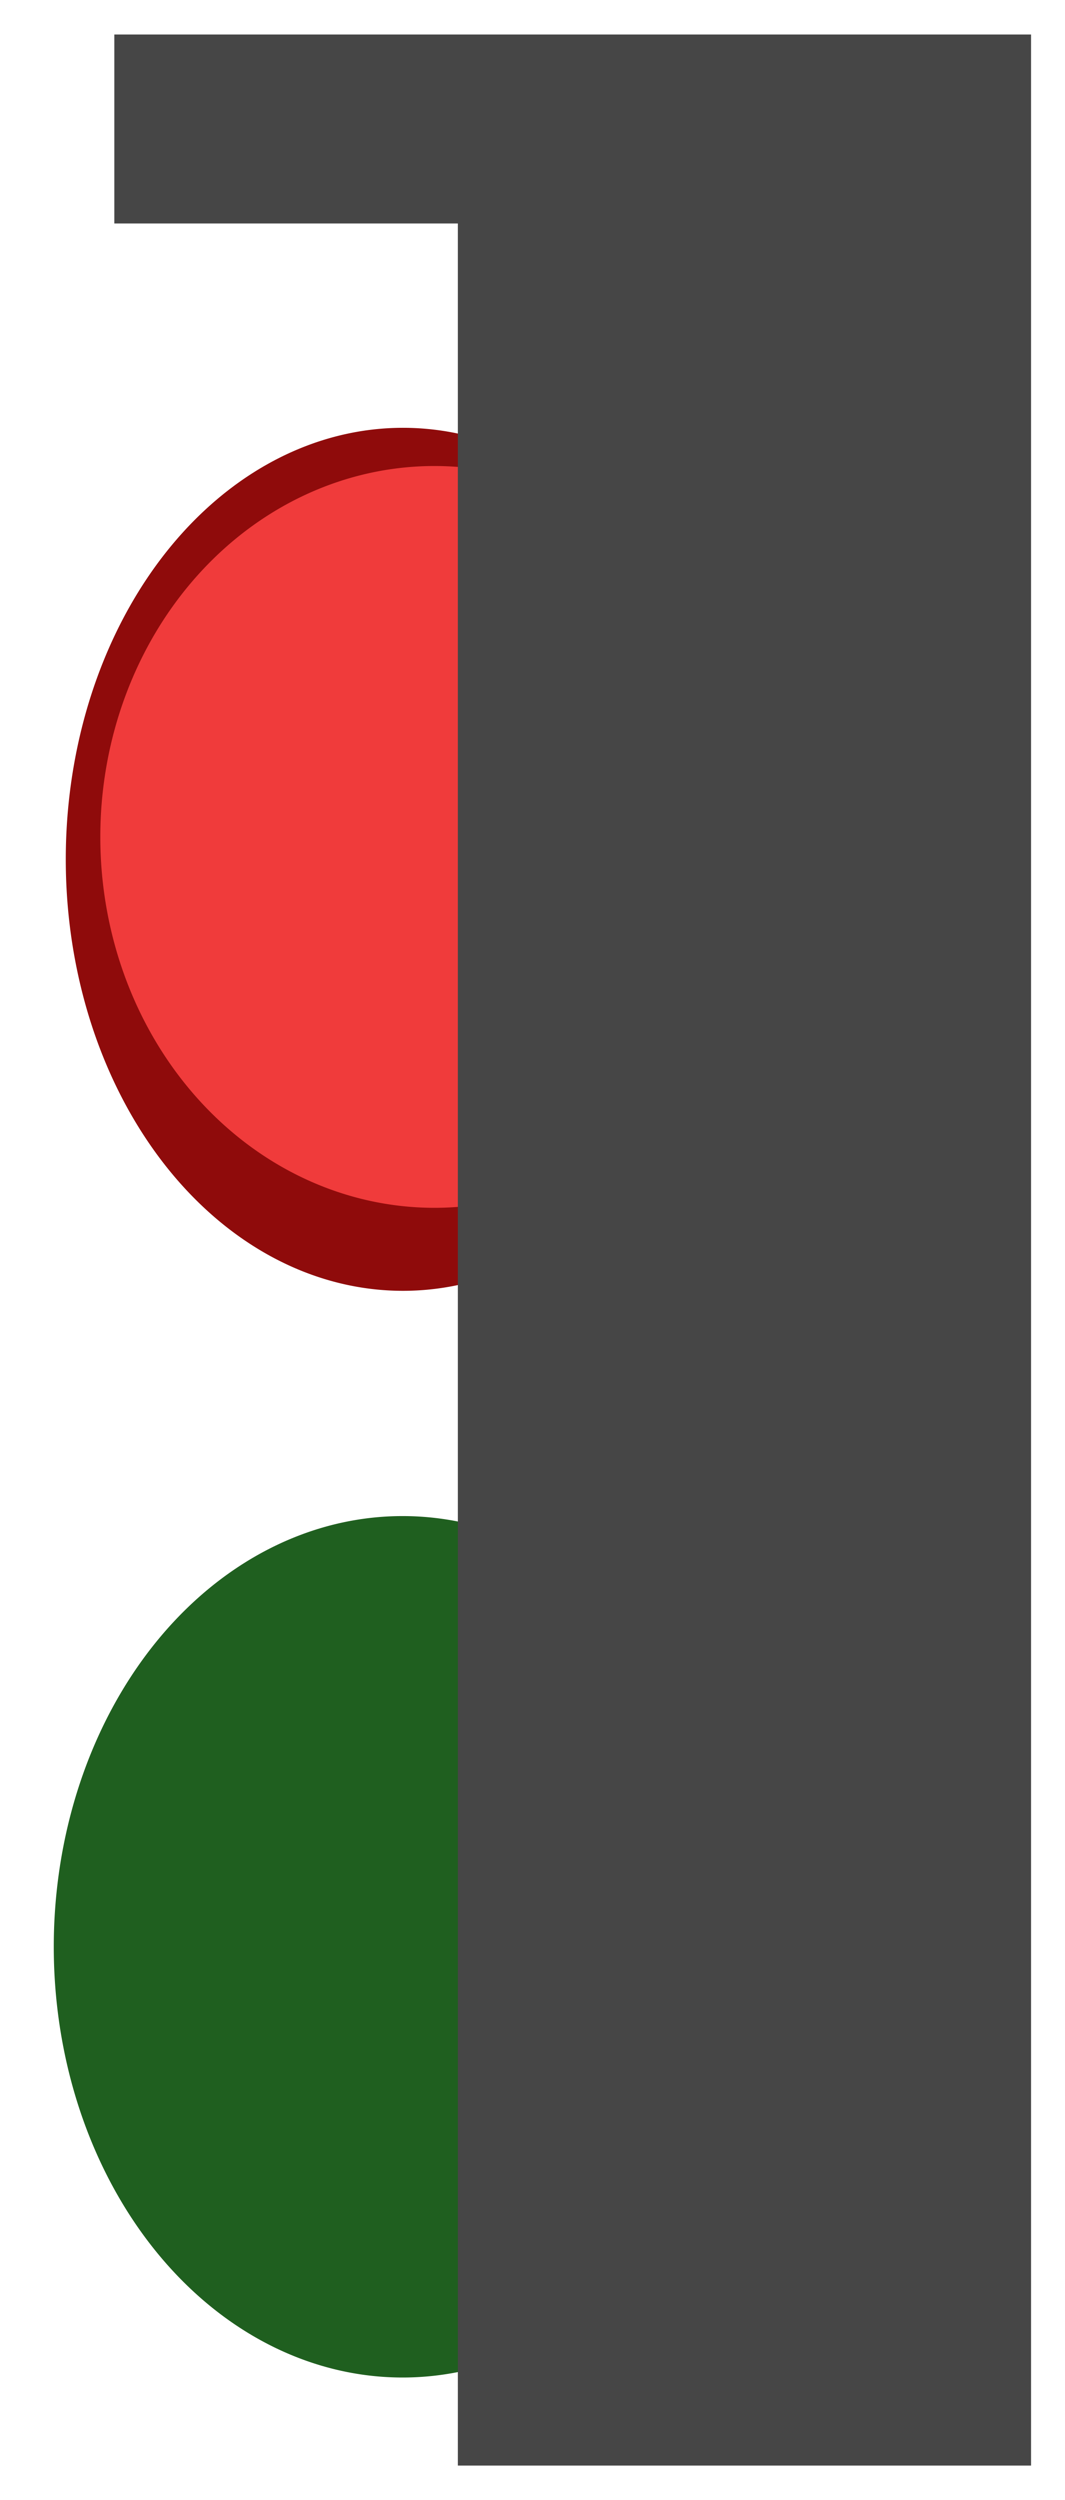 <!--Created with Inkscape (http://www.inkscape.org/)--><svg xmlns:dc="http://purl.org/dc/elements/1.1/" xmlns:cc="http://creativecommons.org/ns#" xmlns:rdf="http://www.w3.org/1999/02/22-rdf-syntax-ns#" xmlns="http://www.w3.org/2000/svg" xmlns:sodipodi="http://sodipodi.sourceforge.net/DTD/sodipodi-0.dtd" xmlns:inkscape="http://www.inkscape.org/namespaces/inkscape" width="15.501" height="36.377" inkscape:version="0.91 r13725" sodipodi:docname="light_red.svg"><sodipodi:namedview pagecolor="#ffffff" bordercolor="#666666" borderopacity="1" objecttolerance="10" gridtolerance="10" guidetolerance="10" inkscape:pageopacity="0" inkscape:pageshadow="2" inkscape:window-width="1880" inkscape:window-height="1060" showgrid="false" fit-margin-top="0" fit-margin-left="0" fit-margin-right="0" fit-margin-bottom="0" inkscape:zoom="14.352473" inkscape:cx="-4.0092726" inkscape:cy="15.818355" inkscape:window-x="-3" inkscape:window-y="-3" inkscape:window-maximized="1" inkscape:current-layer="layer1"/><path d="M-142.5 174.5a2.875 5.75 0 1 1-5.75 0 2.875 5.75 0 1 1 5.75 0z" transform="matrix(1.707 0 0 1.092 254.02 -178.05)" style="fill:#8f0b0b;fill-opacity:1;stroke:none;stroke-width:.895;stroke-linecap:round;stroke-linejoin:round;stroke-miterlimit:4;stroke-opacity:1;stroke-dasharray:none;stroke-dashoffset:0;display:inline" inkscape:connector-curvature="0"/><path d="M-142.5 174.5a2.875 5.75 0 1 1-5.75 0 2.875 5.75 0 1 1 5.75 0z" transform="matrix(1.766 0 0 1.09 262.592 -161.877)" style="fill:#1f5f1f;fill-opacity:1;stroke:none;stroke-width:.895;stroke-linecap:round;stroke-linejoin:round;stroke-miterlimit:4;stroke-opacity:1;stroke-dasharray:none;stroke-dashoffset:0;display:inline" inkscape:connector-curvature="0"/><path d="M250.029 451.708a4.863 5.397 0 0 1-9.726 0 4.863 5.397 0 1 1 9.726 0z" style="display:inline;fill:#f03b3b;fill-opacity:1;stroke:none;stroke-width:.895;stroke-linecap:round;stroke-linejoin:round;stroke-miterlimit:4;stroke-dasharray:none;stroke-dashoffset:0;stroke-opacity:1" inkscape:connector-curvature="0" transform="translate(-238.843 -439.53)"/><path d="M240.507 440.032v2.75h5v32.625h8.343v-35.375h-13.343z" style="fill:#464646;fill-opacity:1;stroke:none;stroke-width:1;stroke-linecap:round;stroke-linejoin:round;stroke-miterlimit:4;stroke-opacity:1;stroke-dasharray:none;stroke-dashoffset:0;display:inline" inkscape:connector-curvature="0" transform="translate(-238.843 -439.53)"/></svg>